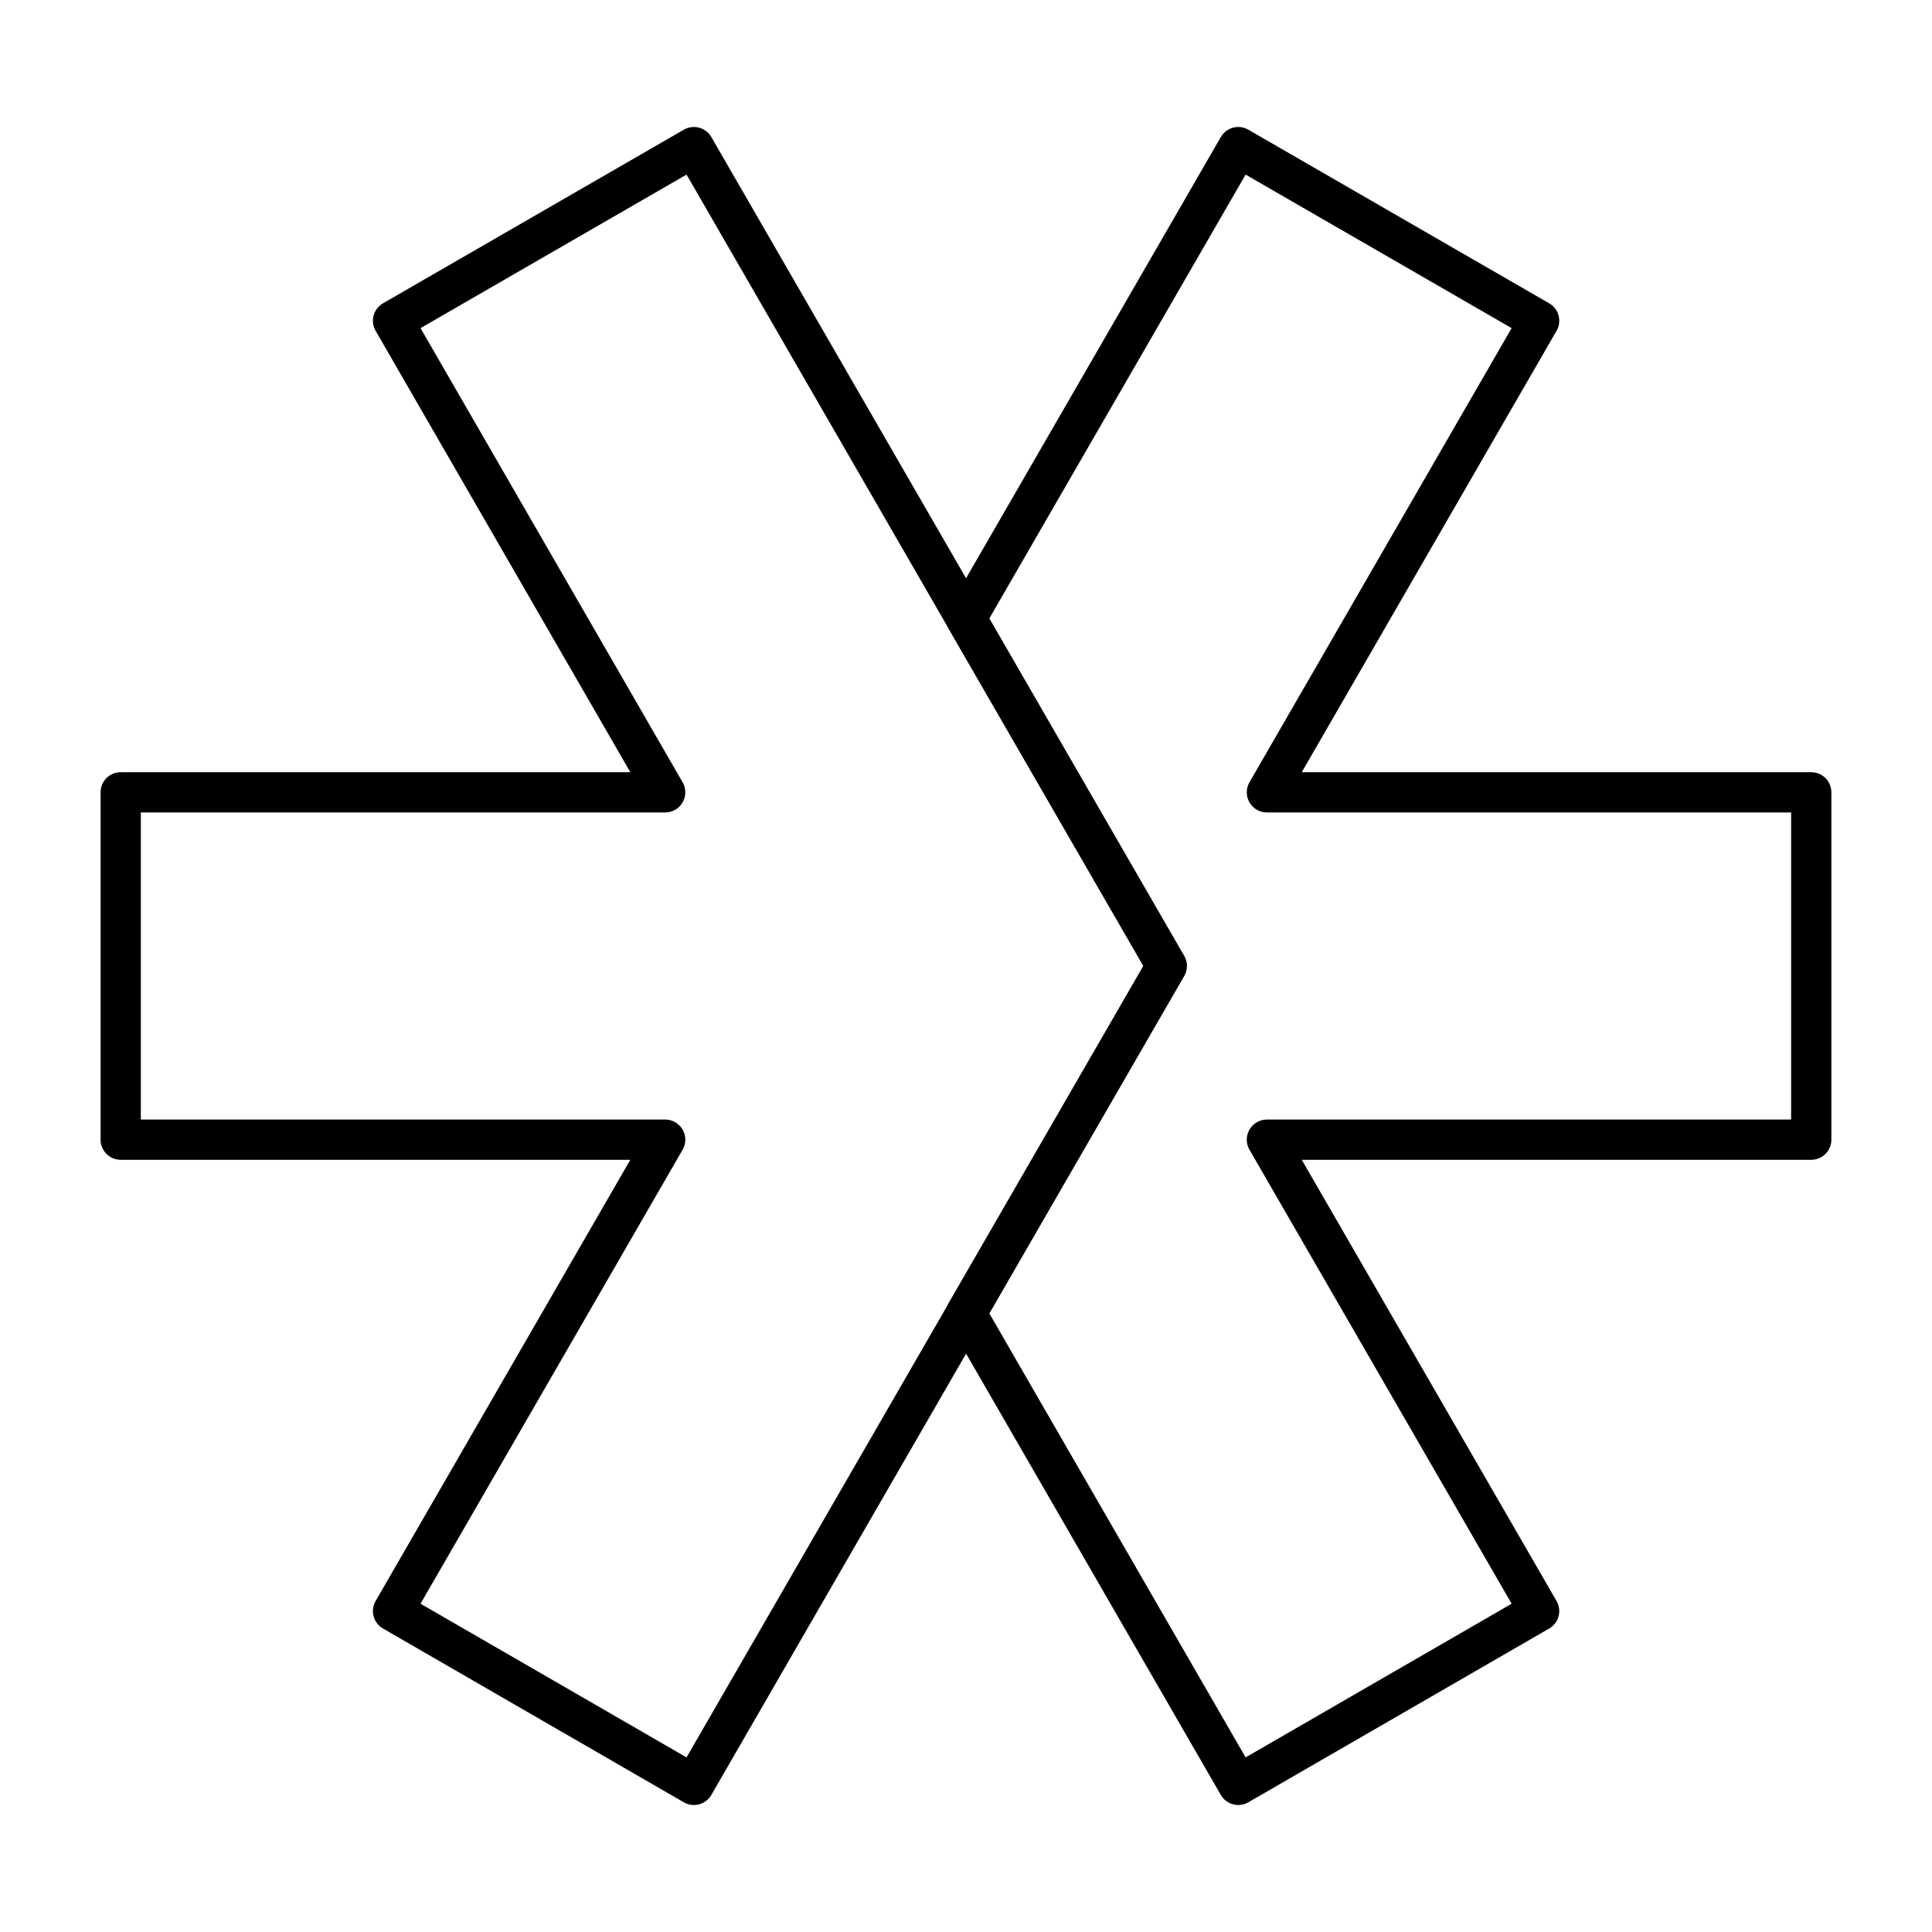 <svg viewBox="0 0 48 48" xmlns="http://www.w3.org/2000/svg"><g fill="none" stroke="#000" stroke-linecap="round" stroke-linejoin="round"><path d="m17.24 3.655 11.745 20.344-11.745 20.346-7.475-4.318 6.761-11.712h-13.527v-8.63h13.527l-6.761-11.716z"/><path d="m30.764 3.655-6.763 11.712 4.984 8.632-4.984 8.63 6.763 11.716 7.475-4.318-6.763-11.712h13.524v-8.63h-13.524l6.763-11.716z"/></g></svg>